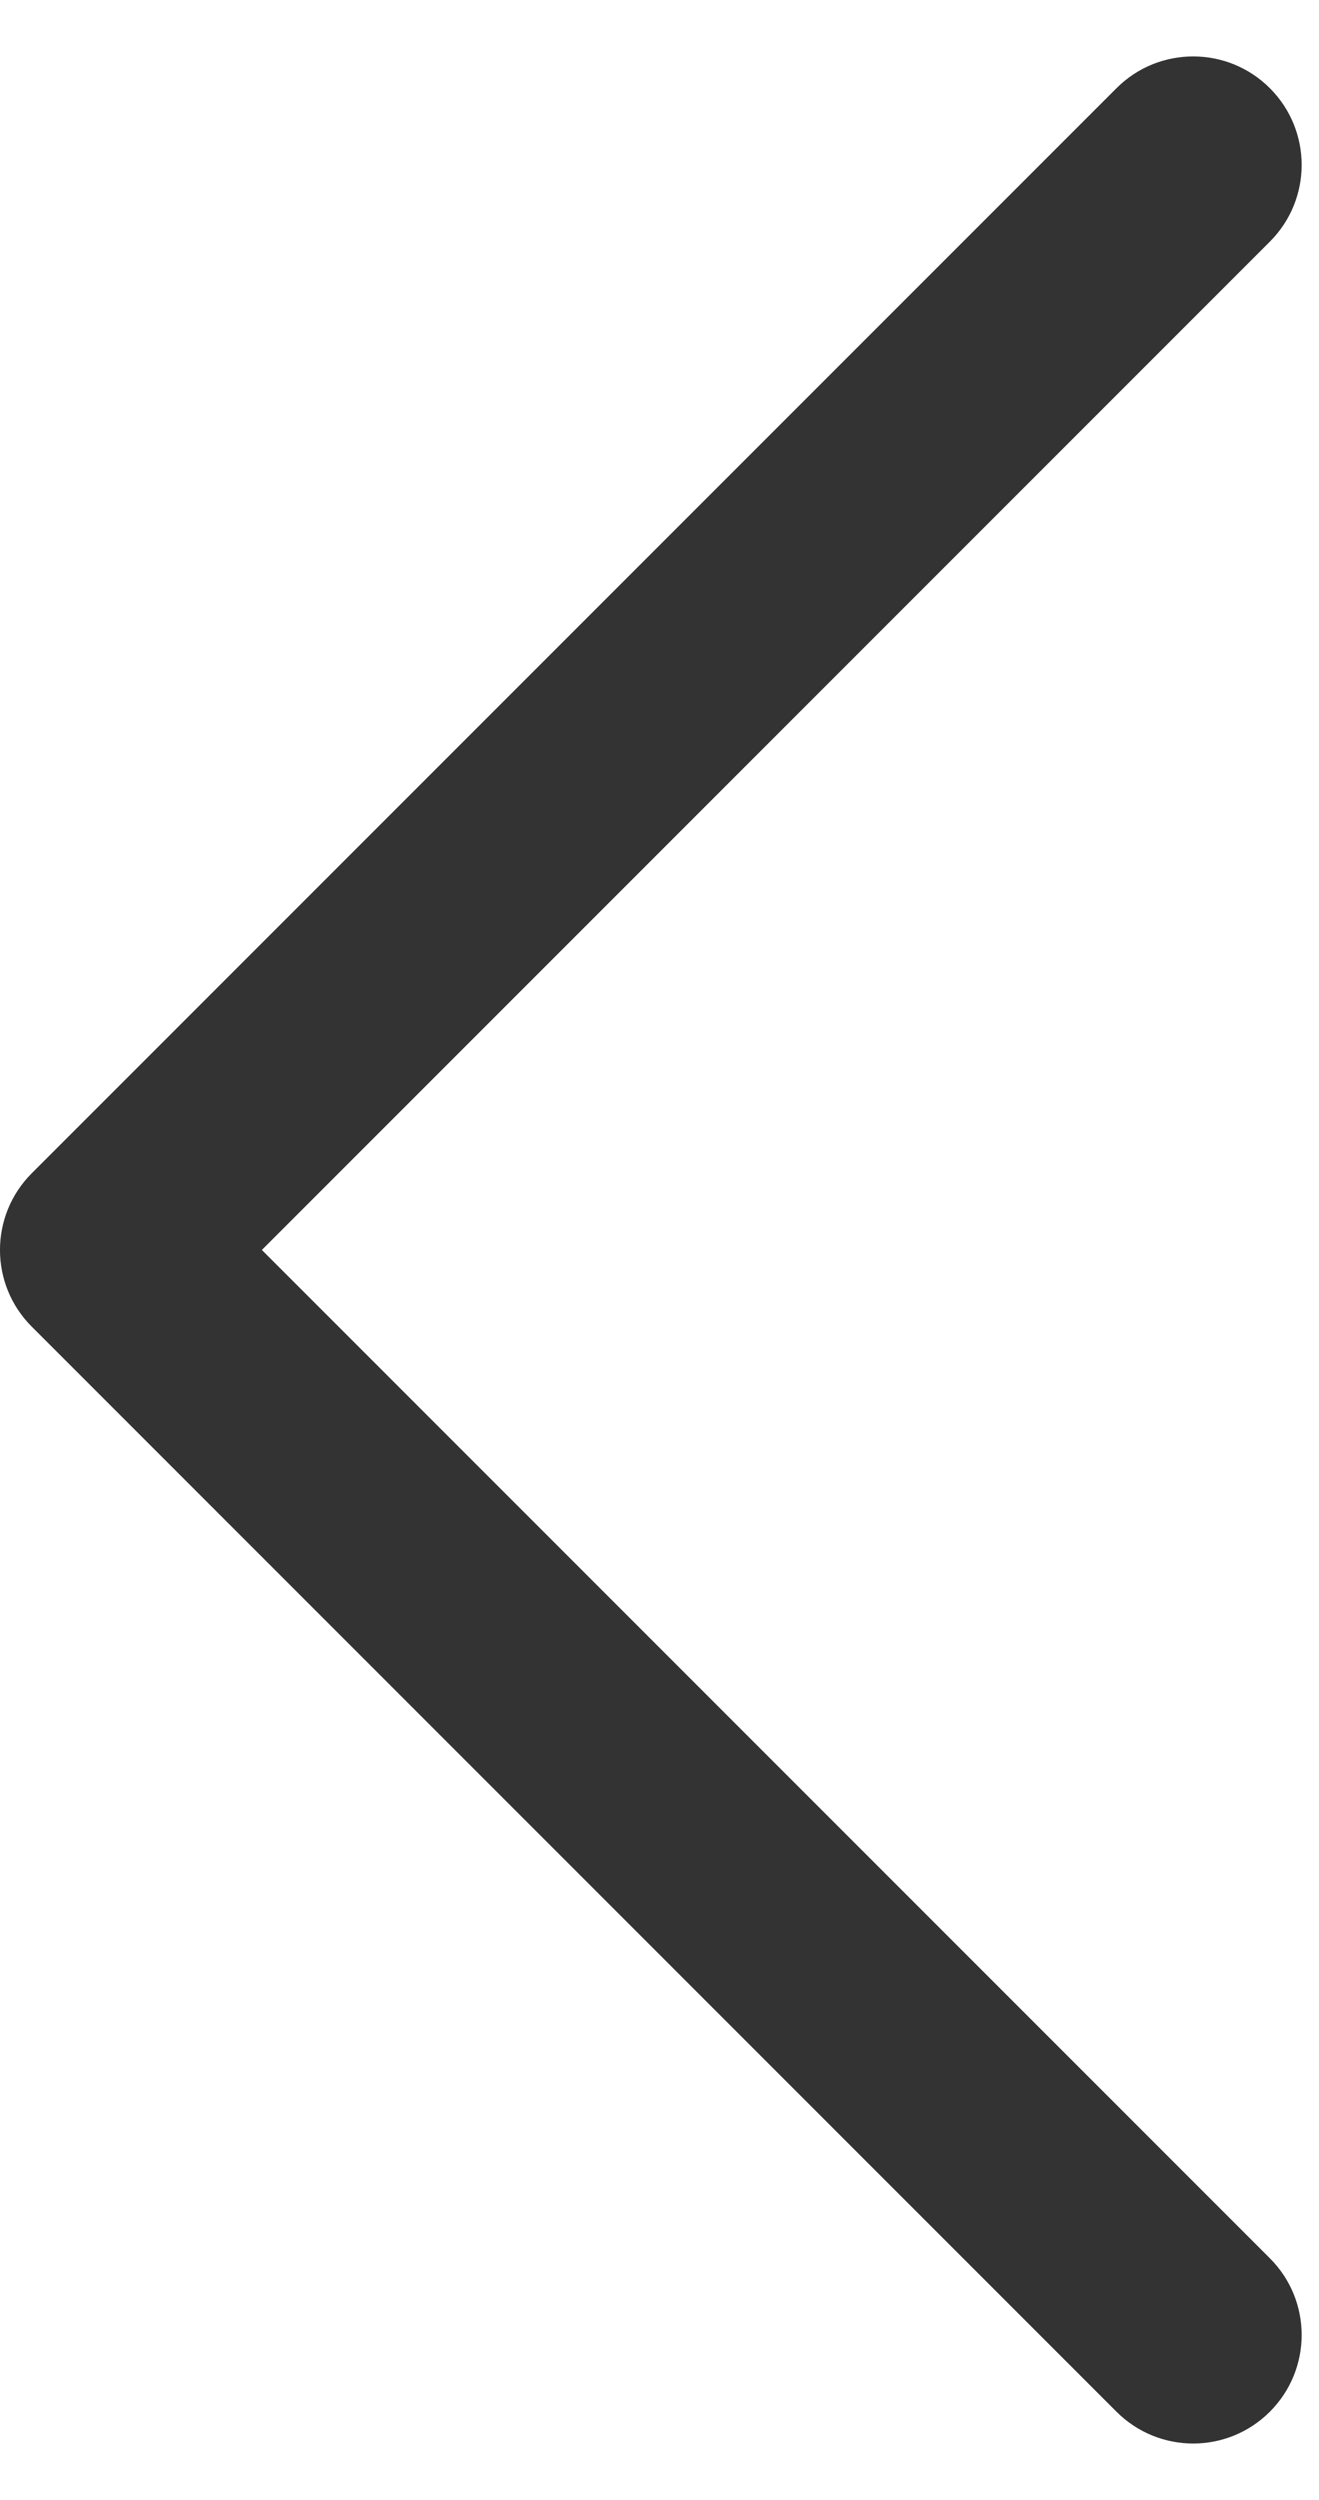 <svg width="19" height="36" viewBox="0 0 19 36" fill="none" xmlns="http://www.w3.org/2000/svg">
<path d="M17.188 35.188C17.587 35.188 17.987 35.035 18.292 34.73C18.903 34.119 18.903 33.13 18.292 32.52L3.772 18L18.292 3.48C18.903 2.869 18.903 1.881 18.292 1.27C17.682 0.66 16.693 0.66 16.083 1.27L0.458 16.895C-0.153 17.506 -0.153 18.495 0.458 19.105L16.083 34.73C16.388 35.035 16.788 35.188 17.188 35.188Z" fill="#333333"/>
</svg>
